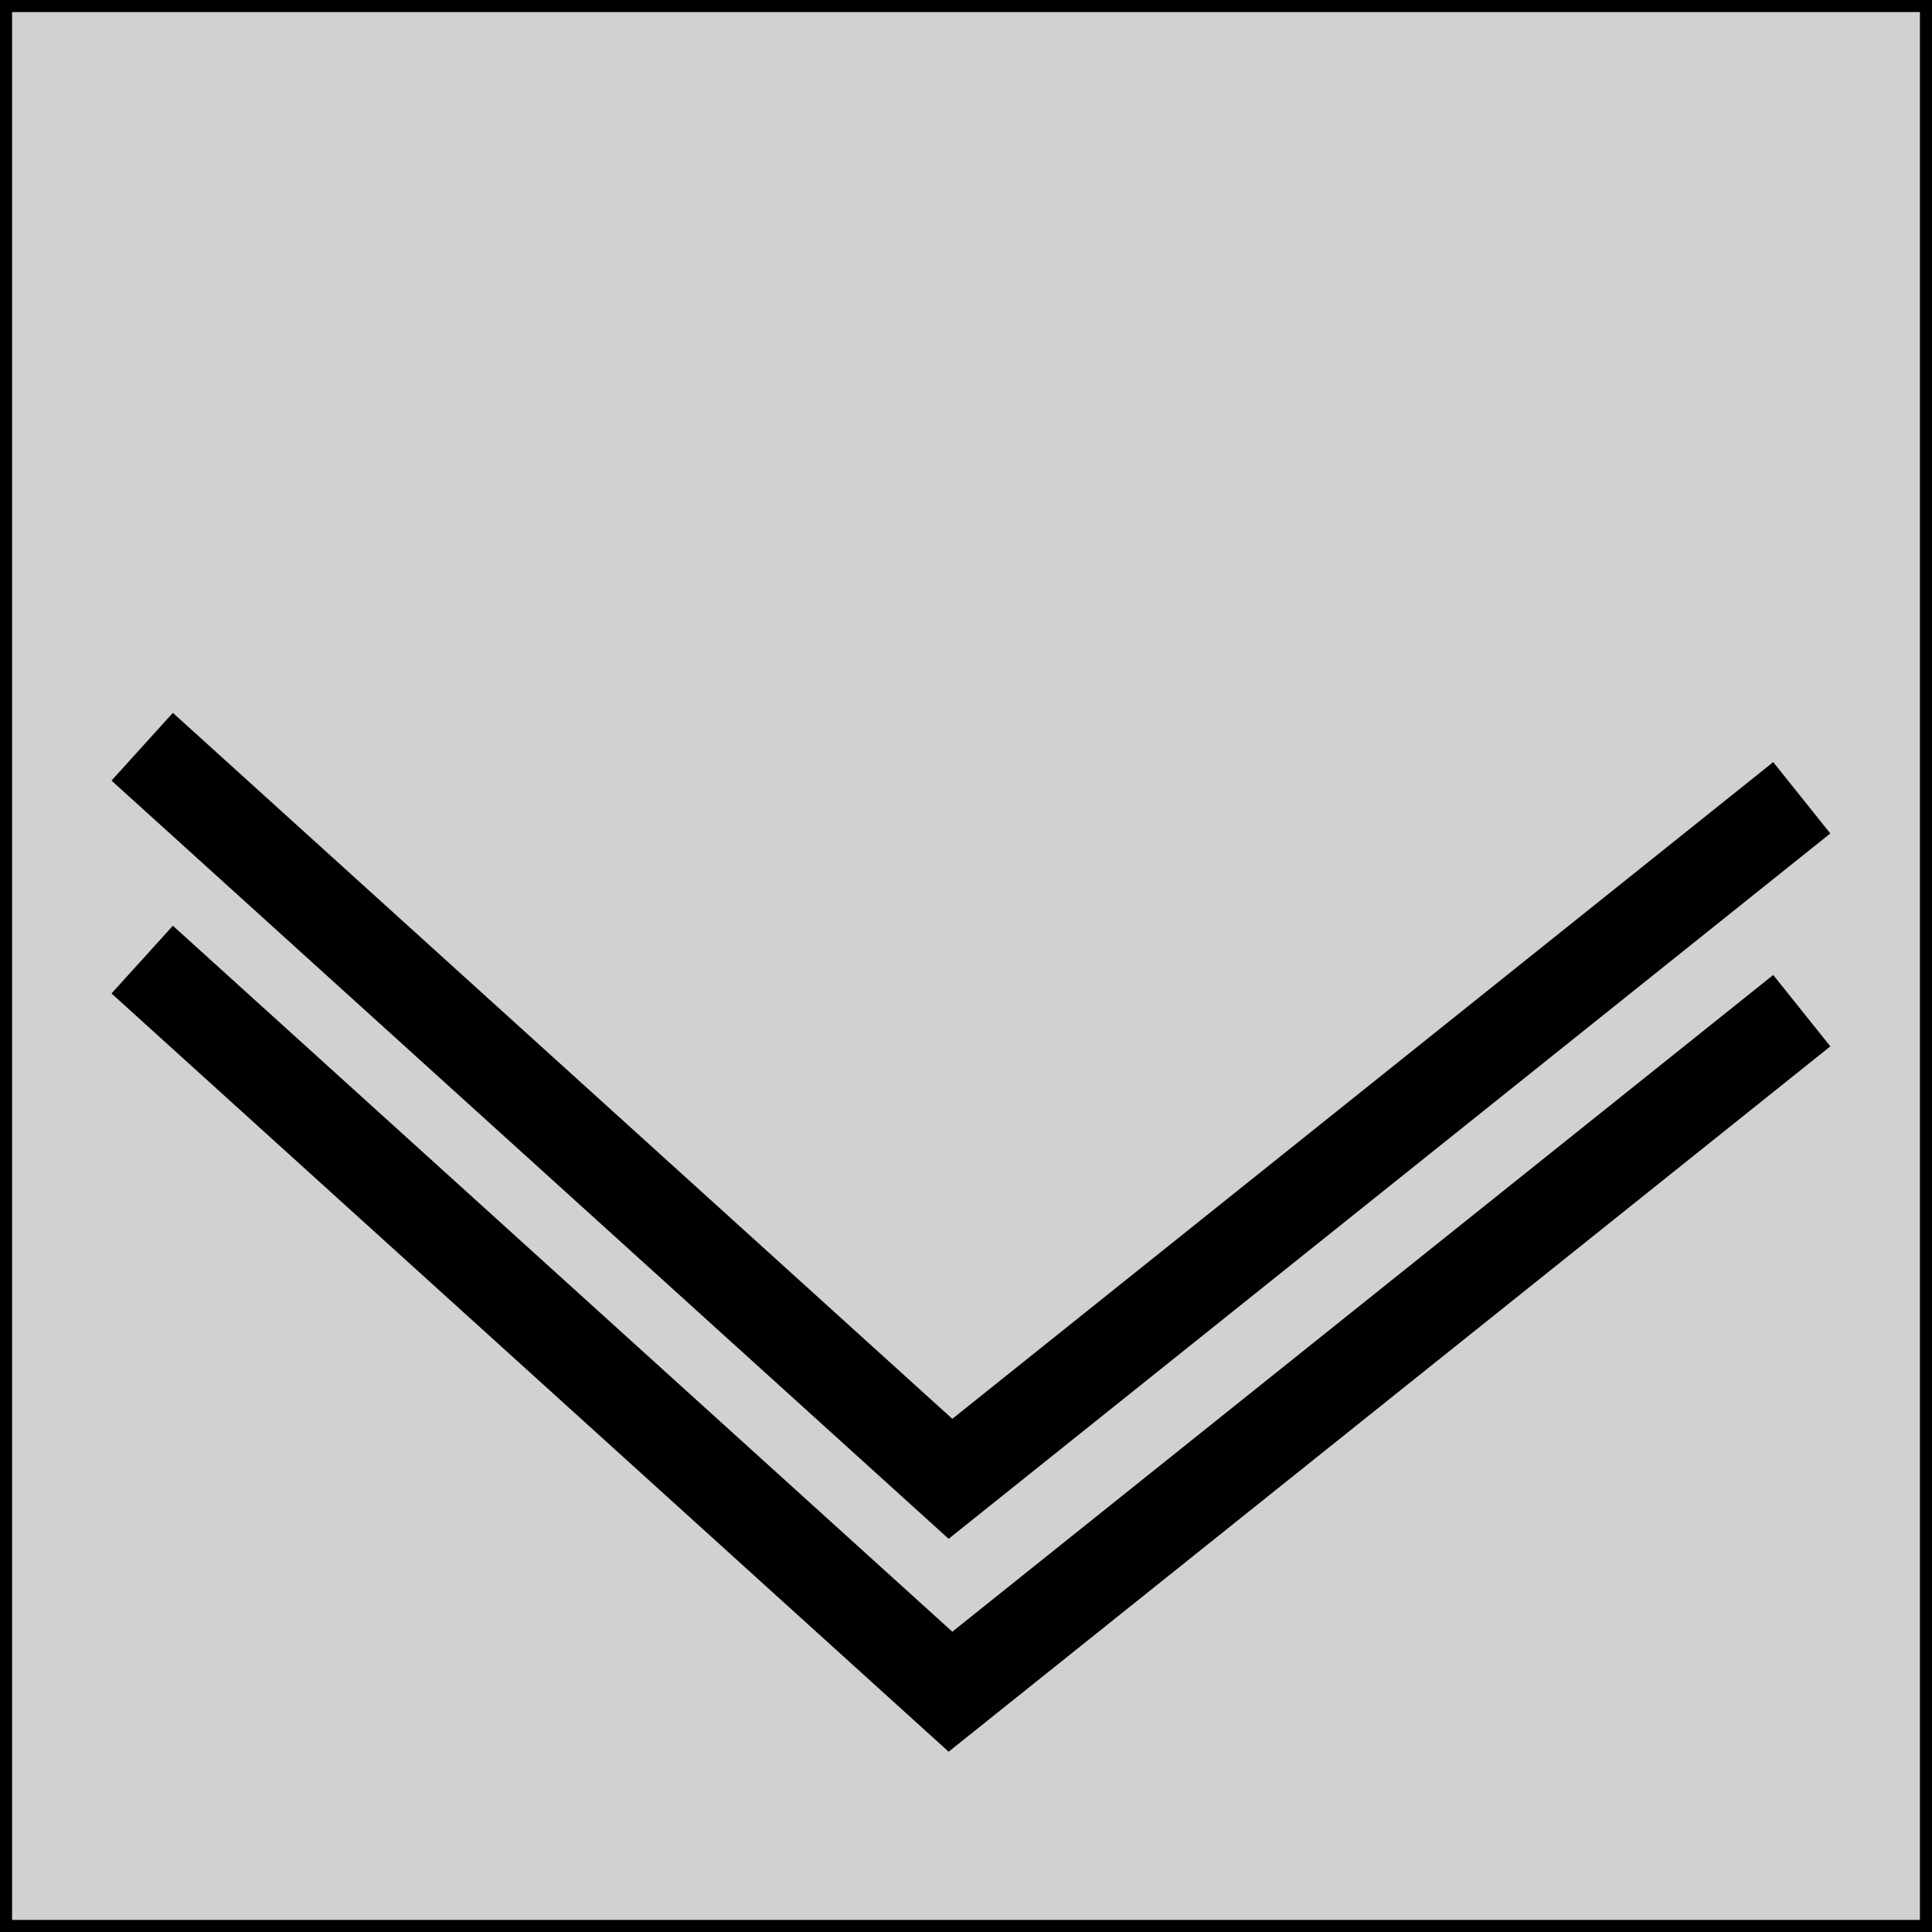 <?xml version="1.0" encoding="UTF-8" standalone="no"?>
<!-- Created with Inkscape (http://www.inkscape.org/) -->

<svg
   xmlns:dc="http://purl.org/dc/elements/1.1/"
   xmlns:cc="http://creativecommons.org/ns#"
   xmlns:rdf="http://www.w3.org/1999/02/22-rdf-syntax-ns#"
   xmlns:svg="http://www.w3.org/2000/svg"
   xmlns="http://www.w3.org/2000/svg"
   xmlns:sodipodi="http://sodipodi.sourceforge.net/DTD/sodipodi-0.dtd"
   xmlns:inkscape="http://www.inkscape.org/namespaces/inkscape"
   width="32"
   height="32"
   id="svg3909"
   version="1.1"
   inkscape:version="0.48.5 r10040"
   sodipodi:docname="view-down.svg"
   inkscape:export-filename="C:\Users\Leif\Desktop\Monster Tower\www\images\view-down.png"
   inkscape:export-xdpi="90"
   inkscape:export-ydpi="90">
  <defs
     id="defs3911" />
  <sodipodi:namedview
     id="base"
     pagecolor="#ffffff"
     bordercolor="#666666"
     borderopacity="1.0"
     inkscape:pageopacity="0.0"
     inkscape:pageshadow="2"
     inkscape:zoom="7.9195959"
     inkscape:cx="13.321682"
     inkscape:cy="11.905464"
     inkscape:document-units="px"
     inkscape:current-layer="layer1"
     showgrid="false"
     inkscape:window-width="1280"
     inkscape:window-height="737"
     inkscape:window-x="-8"
     inkscape:window-y="-8"
     inkscape:window-maximized="1" />
  <g
     inkscape:label="Layer 1"
     inkscape:groupmode="layer"
     id="layer1"
     transform="translate(0,-1020.362)">
    <rect
       style="fill:#d1d1d1;fill-opacity:1;fill-rule:nonzero;stroke:#000000;stroke-width:0.2;stroke-miterlimit:4;stroke-opacity:1;stroke-dasharray:none"
       id="rect3921"
       width="31.8"
       height="31.8"
       x="0.1"
       y="1020.462" />
    <path
       style="fill:none;stroke:#000000;stroke-width:1.514px;stroke-linecap:butt;stroke-linejoin:miter;stroke-opacity:1"
       d="m 2.355,1036.256 13.388,12.126 14.1,-11.28"
       id="path3917"
       inkscape:connector-curvature="0" />
    <path
       inkscape:connector-curvature="0"
       id="path3919"
       d="m 2.355,1032.73 13.388,12.126 14.1,-11.28"
       style="fill:none;stroke:#000000;stroke-width:1.514px;stroke-linecap:butt;stroke-linejoin:miter;stroke-opacity:1" />
  </g>
</svg>

